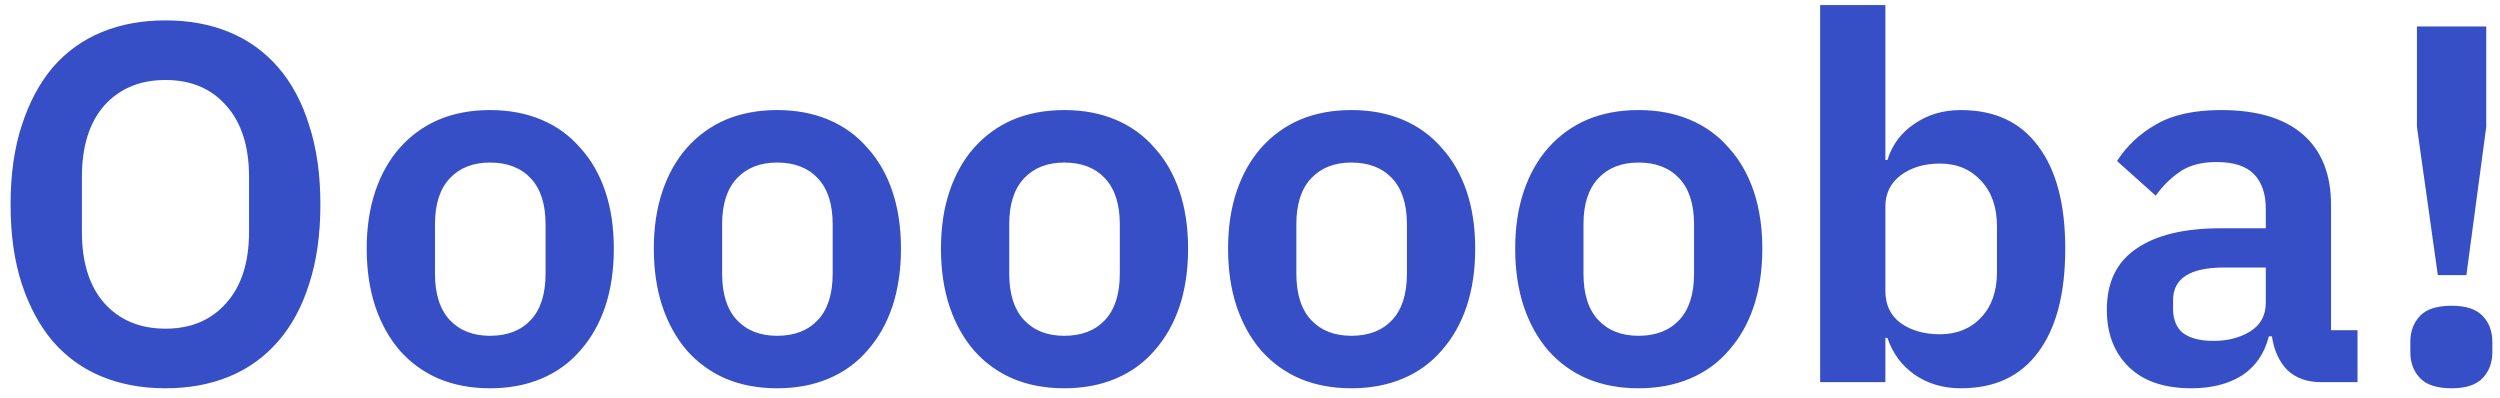 <svg width="157" height="25" viewBox="0 0 157 25" fill="none" xmlns="http://www.w3.org/2000/svg">
<path d="M10.392 24.384C8.92 24.384 7.587 24.139 6.392 23.648C5.197 23.157 4.173 22.421 3.32 21.44C2.488 20.459 1.837 19.253 1.368 17.824C0.899 16.395 0.664 14.731 0.664 12.832C0.664 10.955 0.899 9.301 1.368 7.872C1.837 6.421 2.488 5.205 3.32 4.224C4.173 3.243 5.197 2.507 6.392 2.016C7.587 1.525 8.92 1.28 10.392 1.28C11.864 1.28 13.197 1.525 14.392 2.016C15.587 2.507 16.611 3.243 17.464 4.224C18.317 5.205 18.968 6.421 19.416 7.872C19.885 9.301 20.12 10.955 20.12 12.832C20.12 14.731 19.885 16.395 19.416 17.824C18.968 19.253 18.317 20.459 17.464 21.44C16.611 22.421 15.587 23.157 14.392 23.648C13.197 24.139 11.864 24.384 10.392 24.384ZM10.392 20.64C11.992 20.64 13.261 20.107 14.2 19.04C15.16 17.973 15.64 16.48 15.64 14.56V11.104C15.64 9.184 15.16 7.691 14.2 6.624C13.261 5.557 11.992 5.024 10.392 5.024C8.792 5.024 7.512 5.557 6.552 6.624C5.613 7.691 5.144 9.184 5.144 11.104V14.56C5.144 16.48 5.613 17.973 6.552 19.04C7.512 20.107 8.792 20.64 10.392 20.64ZM30.773 24.384C29.579 24.384 28.501 24.181 27.541 23.776C26.603 23.371 25.792 22.784 25.109 22.016C24.448 21.248 23.936 20.331 23.573 19.264C23.211 18.176 23.029 16.96 23.029 15.616C23.029 14.272 23.211 13.067 23.573 12C23.936 10.933 24.448 10.027 25.109 9.28C25.792 8.512 26.603 7.925 27.541 7.52C28.501 7.115 29.579 6.912 30.773 6.912C31.968 6.912 33.045 7.115 34.005 7.52C34.965 7.925 35.776 8.512 36.437 9.28C37.12 10.027 37.643 10.933 38.005 12C38.368 13.067 38.549 14.272 38.549 15.616C38.549 16.96 38.368 18.176 38.005 19.264C37.643 20.331 37.12 21.248 36.437 22.016C35.776 22.784 34.965 23.371 34.005 23.776C33.045 24.181 31.968 24.384 30.773 24.384ZM30.773 21.088C31.861 21.088 32.715 20.757 33.333 20.096C33.952 19.435 34.261 18.464 34.261 17.184V14.08C34.261 12.821 33.952 11.861 33.333 11.2C32.715 10.539 31.861 10.208 30.773 10.208C29.707 10.208 28.864 10.539 28.245 11.2C27.627 11.861 27.317 12.821 27.317 14.08V17.184C27.317 18.464 27.627 19.435 28.245 20.096C28.864 20.757 29.707 21.088 30.773 21.088ZM48.804 24.384C47.61 24.384 46.532 24.181 45.572 23.776C44.634 23.371 43.823 22.784 43.141 22.016C42.479 21.248 41.967 20.331 41.605 19.264C41.242 18.176 41.06 16.96 41.06 15.616C41.06 14.272 41.242 13.067 41.605 12C41.967 10.933 42.479 10.027 43.141 9.28C43.823 8.512 44.634 7.925 45.572 7.52C46.532 7.115 47.61 6.912 48.804 6.912C49.999 6.912 51.077 7.115 52.036 7.52C52.996 7.925 53.807 8.512 54.468 9.28C55.151 10.027 55.674 10.933 56.036 12C56.399 13.067 56.581 14.272 56.581 15.616C56.581 16.96 56.399 18.176 56.036 19.264C55.674 20.331 55.151 21.248 54.468 22.016C53.807 22.784 52.996 23.371 52.036 23.776C51.077 24.181 49.999 24.384 48.804 24.384ZM48.804 21.088C49.892 21.088 50.746 20.757 51.364 20.096C51.983 19.435 52.292 18.464 52.292 17.184V14.08C52.292 12.821 51.983 11.861 51.364 11.2C50.746 10.539 49.892 10.208 48.804 10.208C47.738 10.208 46.895 10.539 46.276 11.2C45.658 11.861 45.349 12.821 45.349 14.08V17.184C45.349 18.464 45.658 19.435 46.276 20.096C46.895 20.757 47.738 21.088 48.804 21.088ZM66.836 24.384C65.641 24.384 64.564 24.181 63.604 23.776C62.665 23.371 61.854 22.784 61.172 22.016C60.51 21.248 59.998 20.331 59.636 19.264C59.273 18.176 59.092 16.96 59.092 15.616C59.092 14.272 59.273 13.067 59.636 12C59.998 10.933 60.51 10.027 61.172 9.28C61.854 8.512 62.665 7.925 63.604 7.52C64.564 7.115 65.641 6.912 66.836 6.912C68.03 6.912 69.108 7.115 70.068 7.52C71.028 7.925 71.838 8.512 72.5 9.28C73.182 10.027 73.705 10.933 74.068 12C74.43 13.067 74.612 14.272 74.612 15.616C74.612 16.96 74.43 18.176 74.068 19.264C73.705 20.331 73.182 21.248 72.5 22.016C71.838 22.784 71.028 23.371 70.068 23.776C69.108 24.181 68.03 24.384 66.836 24.384ZM66.836 21.088C67.924 21.088 68.777 20.757 69.396 20.096C70.014 19.435 70.324 18.464 70.324 17.184V14.08C70.324 12.821 70.014 11.861 69.396 11.2C68.777 10.539 67.924 10.208 66.836 10.208C65.769 10.208 64.926 10.539 64.308 11.2C63.689 11.861 63.38 12.821 63.38 14.08V17.184C63.38 18.464 63.689 19.435 64.308 20.096C64.926 20.757 65.769 21.088 66.836 21.088ZM84.867 24.384C83.672 24.384 82.595 24.181 81.635 23.776C80.696 23.371 79.886 22.784 79.203 22.016C78.542 21.248 78.03 20.331 77.667 19.264C77.304 18.176 77.123 16.96 77.123 15.616C77.123 14.272 77.304 13.067 77.667 12C78.03 10.933 78.542 10.027 79.203 9.28C79.886 8.512 80.696 7.925 81.635 7.52C82.595 7.115 83.672 6.912 84.867 6.912C86.062 6.912 87.139 7.115 88.099 7.52C89.059 7.925 89.87 8.512 90.531 9.28C91.214 10.027 91.736 10.933 92.099 12C92.462 13.067 92.643 14.272 92.643 15.616C92.643 16.96 92.462 18.176 92.099 19.264C91.736 20.331 91.214 21.248 90.531 22.016C89.87 22.784 89.059 23.371 88.099 23.776C87.139 24.181 86.062 24.384 84.867 24.384ZM84.867 21.088C85.955 21.088 86.808 20.757 87.427 20.096C88.046 19.435 88.355 18.464 88.355 17.184V14.08C88.355 12.821 88.046 11.861 87.427 11.2C86.808 10.539 85.955 10.208 84.867 10.208C83.8 10.208 82.958 10.539 82.339 11.2C81.72 11.861 81.411 12.821 81.411 14.08V17.184C81.411 18.464 81.72 19.435 82.339 20.096C82.958 20.757 83.8 21.088 84.867 21.088ZM102.898 24.384C101.704 24.384 100.626 24.181 99.666 23.776C98.728 23.371 97.917 22.784 97.234 22.016C96.573 21.248 96.061 20.331 95.698 19.264C95.336 18.176 95.154 16.96 95.154 15.616C95.154 14.272 95.336 13.067 95.698 12C96.061 10.933 96.573 10.027 97.234 9.28C97.917 8.512 98.728 7.925 99.666 7.52C100.626 7.115 101.704 6.912 102.898 6.912C104.093 6.912 105.17 7.115 106.13 7.52C107.09 7.925 107.901 8.512 108.562 9.28C109.245 10.027 109.768 10.933 110.13 12C110.493 13.067 110.674 14.272 110.674 15.616C110.674 16.96 110.493 18.176 110.13 19.264C109.768 20.331 109.245 21.248 108.562 22.016C107.901 22.784 107.09 23.371 106.13 23.776C105.17 24.181 104.093 24.384 102.898 24.384ZM102.898 21.088C103.986 21.088 104.84 20.757 105.458 20.096C106.077 19.435 106.386 18.464 106.386 17.184V14.08C106.386 12.821 106.077 11.861 105.458 11.2C104.84 10.539 103.986 10.208 102.898 10.208C101.832 10.208 100.989 10.539 100.37 11.2C99.752 11.861 99.442 12.821 99.442 14.08V17.184C99.442 18.464 99.752 19.435 100.37 20.096C100.989 20.757 101.832 21.088 102.898 21.088ZM114.306 0.32H118.402V10.048H118.53C118.828 9.088 119.394 8.331 120.226 7.776C121.058 7.2 122.028 6.912 123.138 6.912C125.271 6.912 126.892 7.669 128.002 9.184C129.132 10.677 129.698 12.821 129.698 15.616C129.698 18.432 129.132 20.597 128.002 22.112C126.892 23.627 125.271 24.384 123.138 24.384C122.028 24.384 121.058 24.096 120.226 23.52C119.415 22.944 118.85 22.176 118.53 21.216H118.402V24H114.306V0.32ZM121.826 20.992C122.892 20.992 123.756 20.64 124.418 19.936C125.079 19.232 125.41 18.283 125.41 17.088V14.208C125.41 13.013 125.079 12.064 124.418 11.36C123.756 10.635 122.892 10.272 121.826 10.272C120.844 10.272 120.023 10.517 119.362 11.008C118.722 11.499 118.402 12.149 118.402 12.96V18.272C118.402 19.147 118.722 19.819 119.362 20.288C120.023 20.757 120.844 20.992 121.826 20.992ZM145.781 24C144.885 24 144.17 23.744 143.637 23.232C143.125 22.699 142.805 21.995 142.677 21.12H142.485C142.208 22.208 141.642 23.029 140.789 23.584C139.936 24.117 138.88 24.384 137.621 24.384C135.914 24.384 134.602 23.936 133.685 23.04C132.768 22.144 132.309 20.949 132.309 19.456C132.309 17.728 132.928 16.448 134.165 15.616C135.402 14.763 137.162 14.336 139.445 14.336H142.293V13.12C142.293 12.181 142.048 11.456 141.557 10.944C141.066 10.432 140.277 10.176 139.189 10.176C138.229 10.176 137.45 10.389 136.853 10.816C136.277 11.221 135.786 11.712 135.381 12.288L132.949 10.112C133.568 9.152 134.389 8.384 135.413 7.808C136.437 7.211 137.792 6.912 139.477 6.912C141.738 6.912 143.456 7.424 144.629 8.448C145.802 9.472 146.389 10.944 146.389 12.864V20.736H148.053V24H145.781ZM138.997 21.408C139.914 21.408 140.693 21.205 141.333 20.8C141.973 20.395 142.293 19.797 142.293 19.008V16.8H139.669C137.536 16.8 136.469 17.483 136.469 18.848V19.392C136.469 20.075 136.682 20.587 137.109 20.928C137.557 21.248 138.186 21.408 138.997 21.408ZM153.096 17.28L151.784 7.968V1.664H156.136V7.968L154.888 17.28H153.096ZM153.96 24.384C153.043 24.384 152.381 24.171 151.976 23.744C151.571 23.317 151.368 22.773 151.368 22.112V21.472C151.368 20.811 151.571 20.267 151.976 19.84C152.381 19.413 153.043 19.2 153.96 19.2C154.856 19.2 155.507 19.413 155.912 19.84C156.317 20.267 156.52 20.811 156.52 21.472V22.112C156.52 22.773 156.317 23.317 155.912 23.744C155.507 24.171 154.856 24.384 153.96 24.384Z" fill="#364FC7"/>
</svg>
